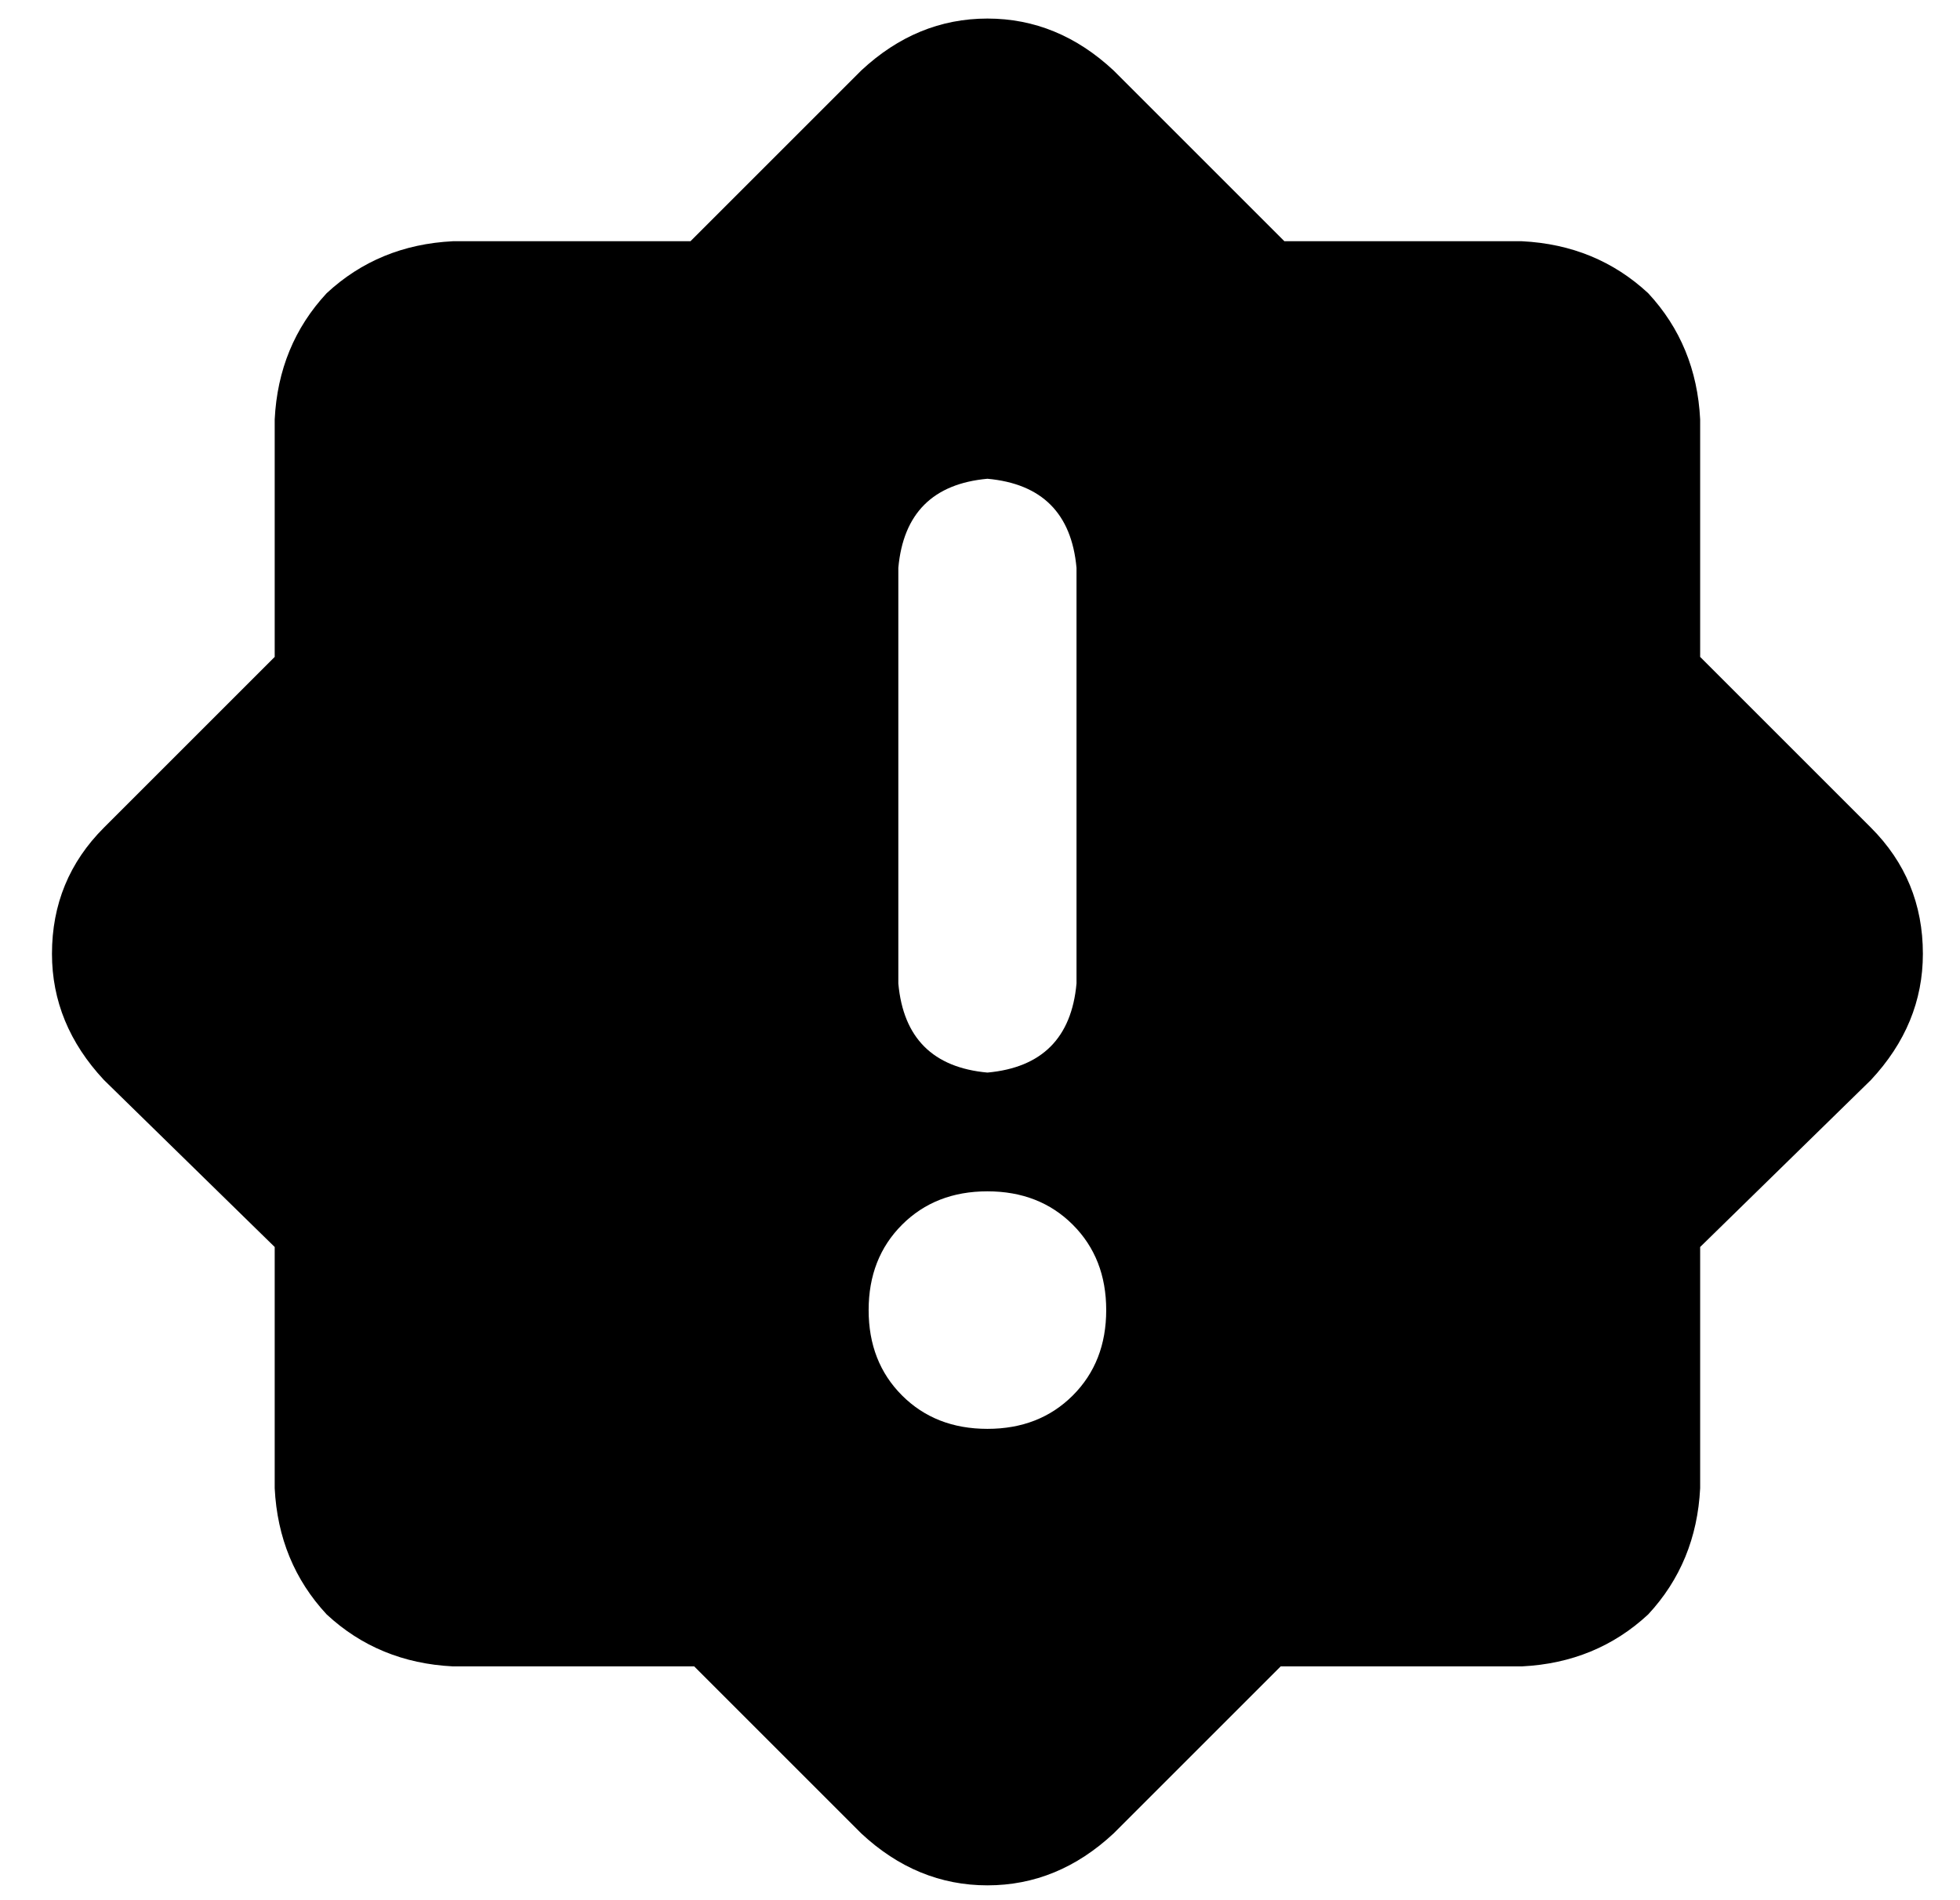 <?xml version="1.0" standalone="no"?>
<!DOCTYPE svg PUBLIC "-//W3C//DTD SVG 1.1//EN" "http://www.w3.org/Graphics/SVG/1.1/DTD/svg11.dtd" >
<svg xmlns="http://www.w3.org/2000/svg" xmlns:xlink="http://www.w3.org/1999/xlink" version="1.1" viewBox="-10 -40 528 512">
   <path fill="currentColor"
d="M222 -21q15 -14 34 -14v0v0q19 0 34 14l46 46v0h64v0q20 1 34 14q13 14 14 34v64v0l46 46v0q14 14 14 34q0 19 -14 34l-46 45v0v65v0q-1 20 -14 34q-14 13 -34 14h-65v0l-45 45v0q-15 14 -34 14t-34 -14l-45 -45v0h-65v0q-20 -1 -34 -14q-13 -14 -14 -34v-65v0l-46 -45v0
q-14 -15 -14 -34q0 -20 14 -34l46 -46v0v-64v0q1 -20 14 -34q14 -13 34 -14h64v0l46 -46v0zM256 89q-22 2 -24 24v112v0q2 22 24 24q22 -2 24 -24v-112v0q-2 -22 -24 -24v0zM288 313q0 -14 -9 -23v0v0q-9 -9 -23 -9t-23 9t-9 23t9 23t23 9t23 -9t9 -23v0z" />
</svg>
